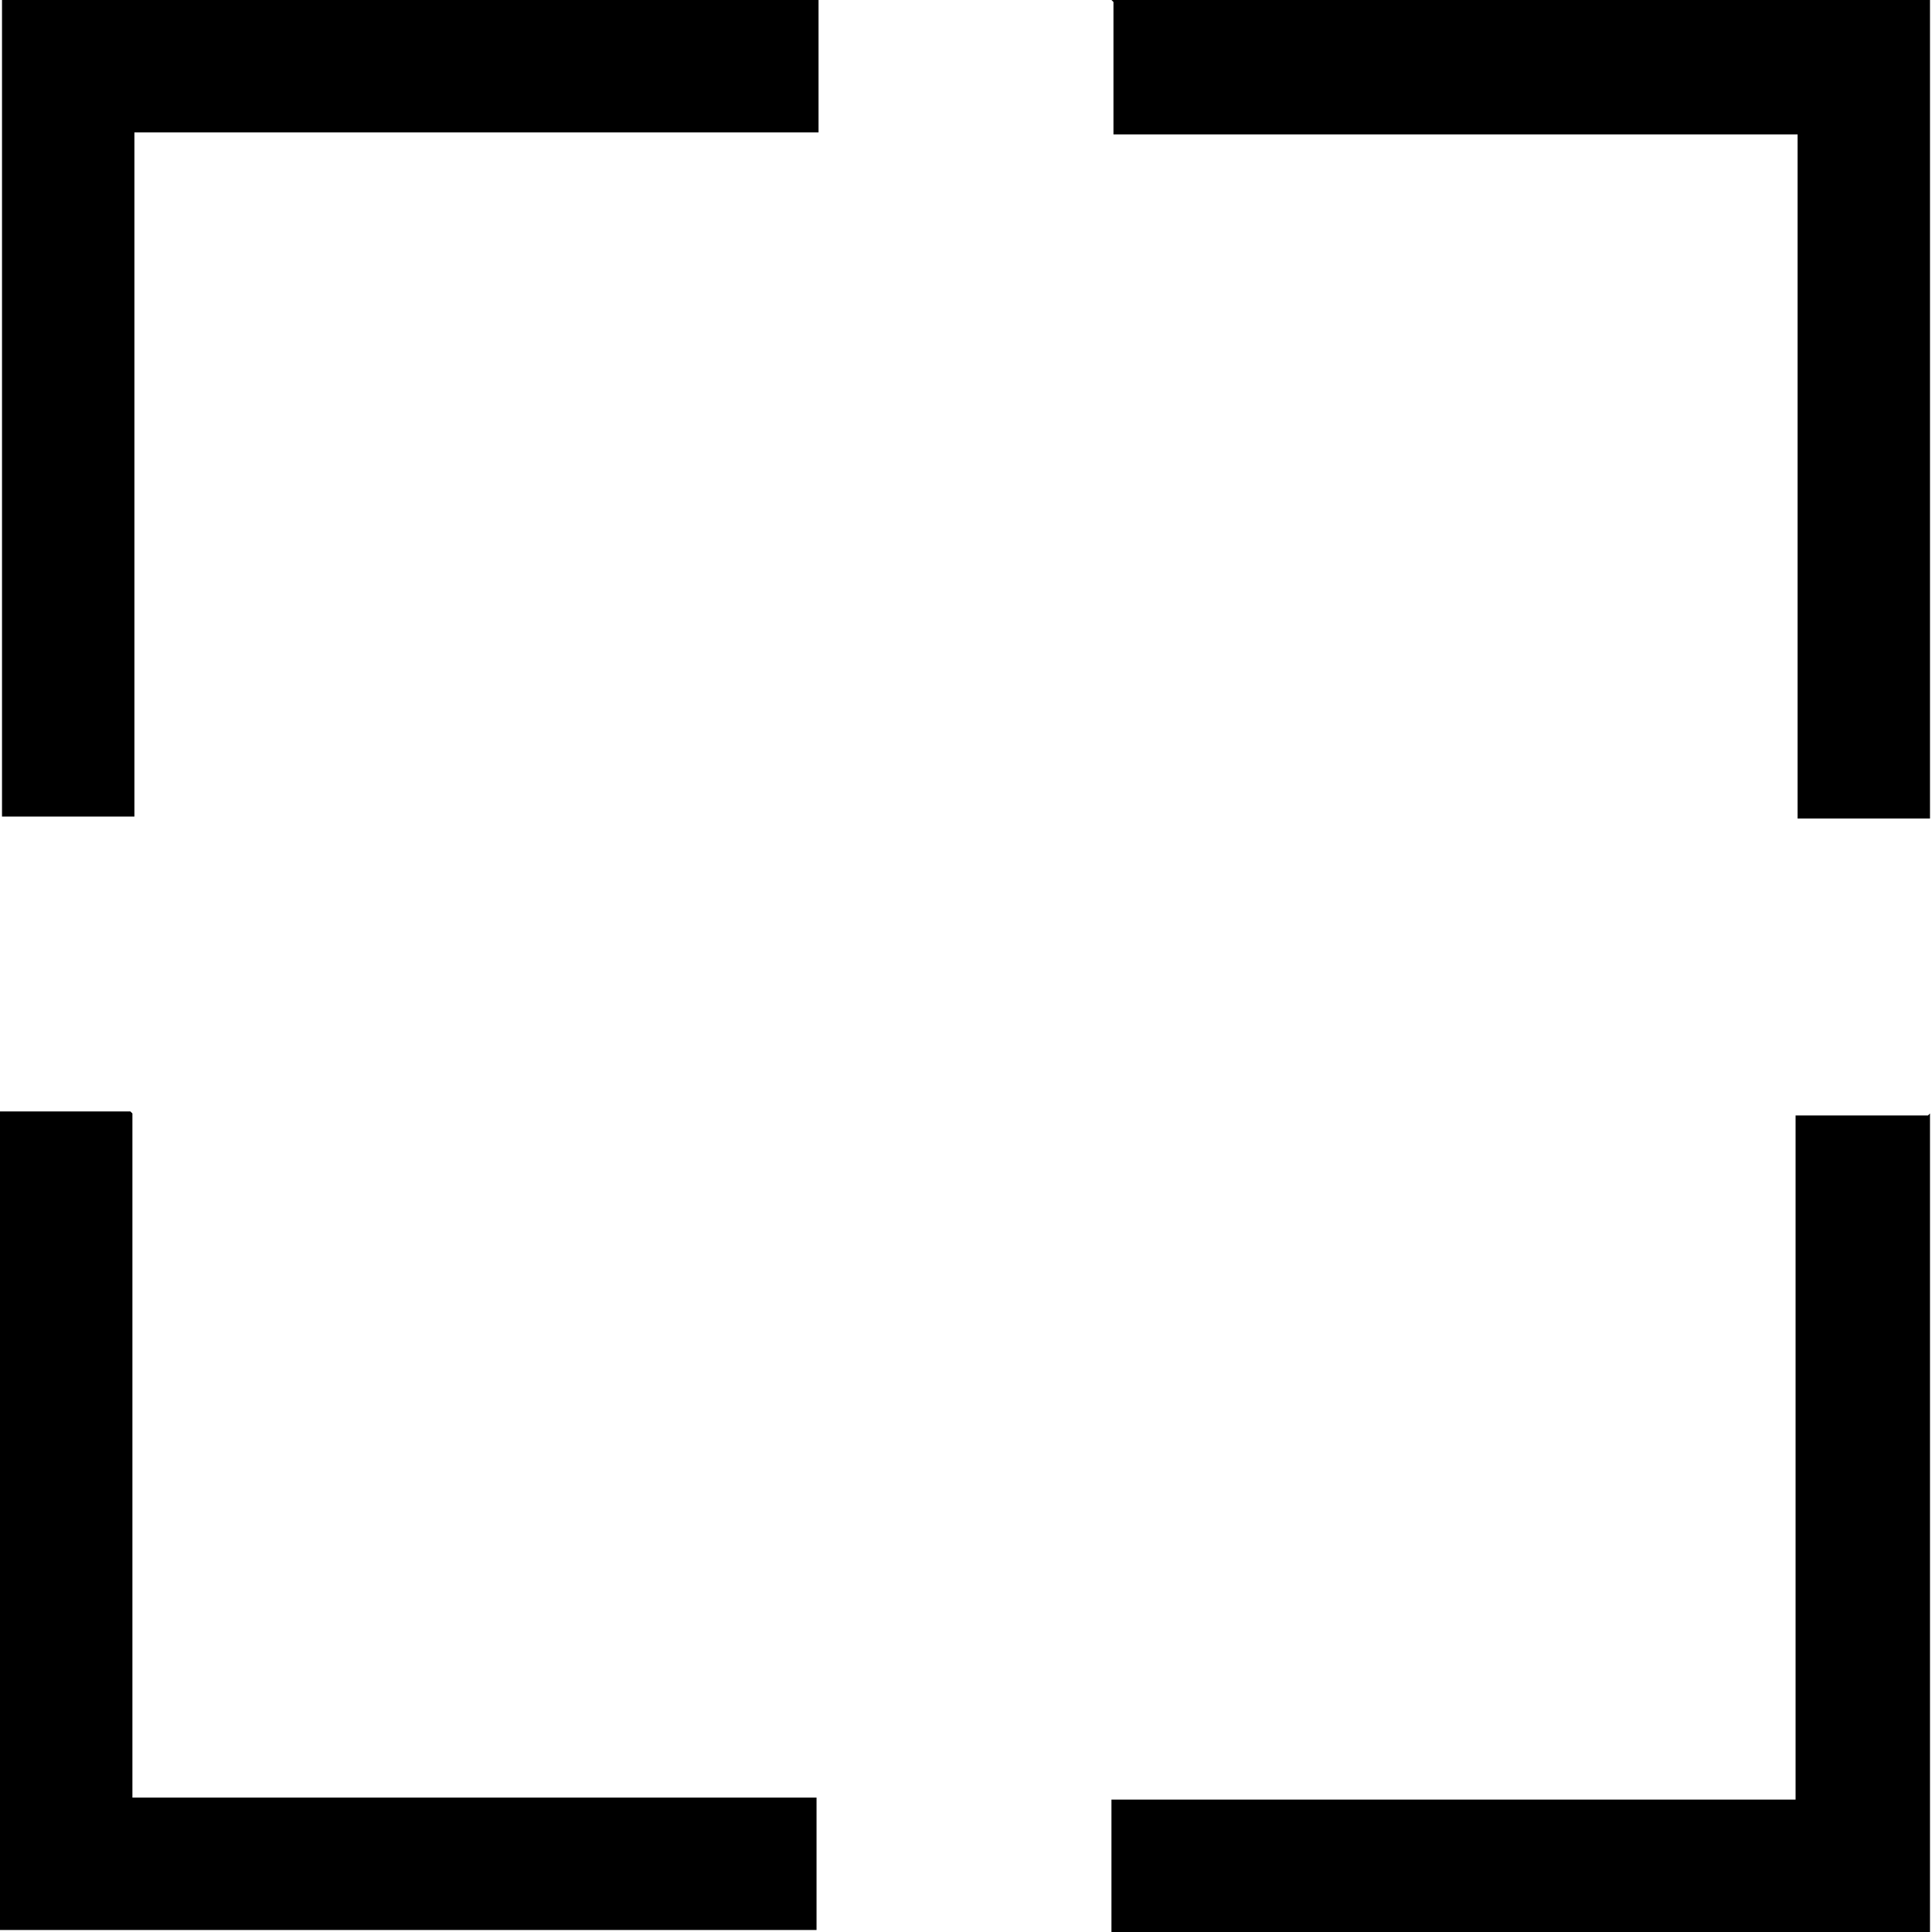 <?xml version="1.0" encoding="UTF-8"?>
<!DOCTYPE svg PUBLIC "-//W3C//DTD SVG 1.0//EN" "http://www.w3.org/TR/2001/REC-SVG-20010904/DTD/svg10.dtd">
<!-- Creator: CorelDRAW 2019 (64-Bit) -->
<?xml-stylesheet href="Under Construction.css" type="text/css"?>
<svg xmlns="http://www.w3.org/2000/svg" xml:space="preserve" width="0.851in" height="0.851in" version="1.0" style="shape-rendering:geometricPrecision; text-rendering:geometricPrecision; image-rendering:optimizeQuality; fill-rule:evenodd; clip-rule:evenodd"
viewBox="0 0 9.63 9.63"
 xmlns:xlink="http://www.w3.org/1999/xlink"
 xmlns:xodm="http://www.corel.com/coreldraw/odm/2003">
 <g id="Layer_x0020_1">
  <path class="fil0" d="M-0 0l4.08 0 0 0.66 -3.41 0 0 3.41 -0.66 0 0 -4.08zm0.66 5.55l0 3.41 3.41 0 0 0.66 -4.08 0 0 -4.08 0.66 0zm4.88 -5.55l4.08 0 0 4.08 -0.66 0 0 -3.41 -3.41 0 0 -0.66zm4.08 5.55l0 4.08 -4.08 0 0 -0.66 3.41 0 0 -3.41 0.66 0z"/>
 </g>
</svg>
